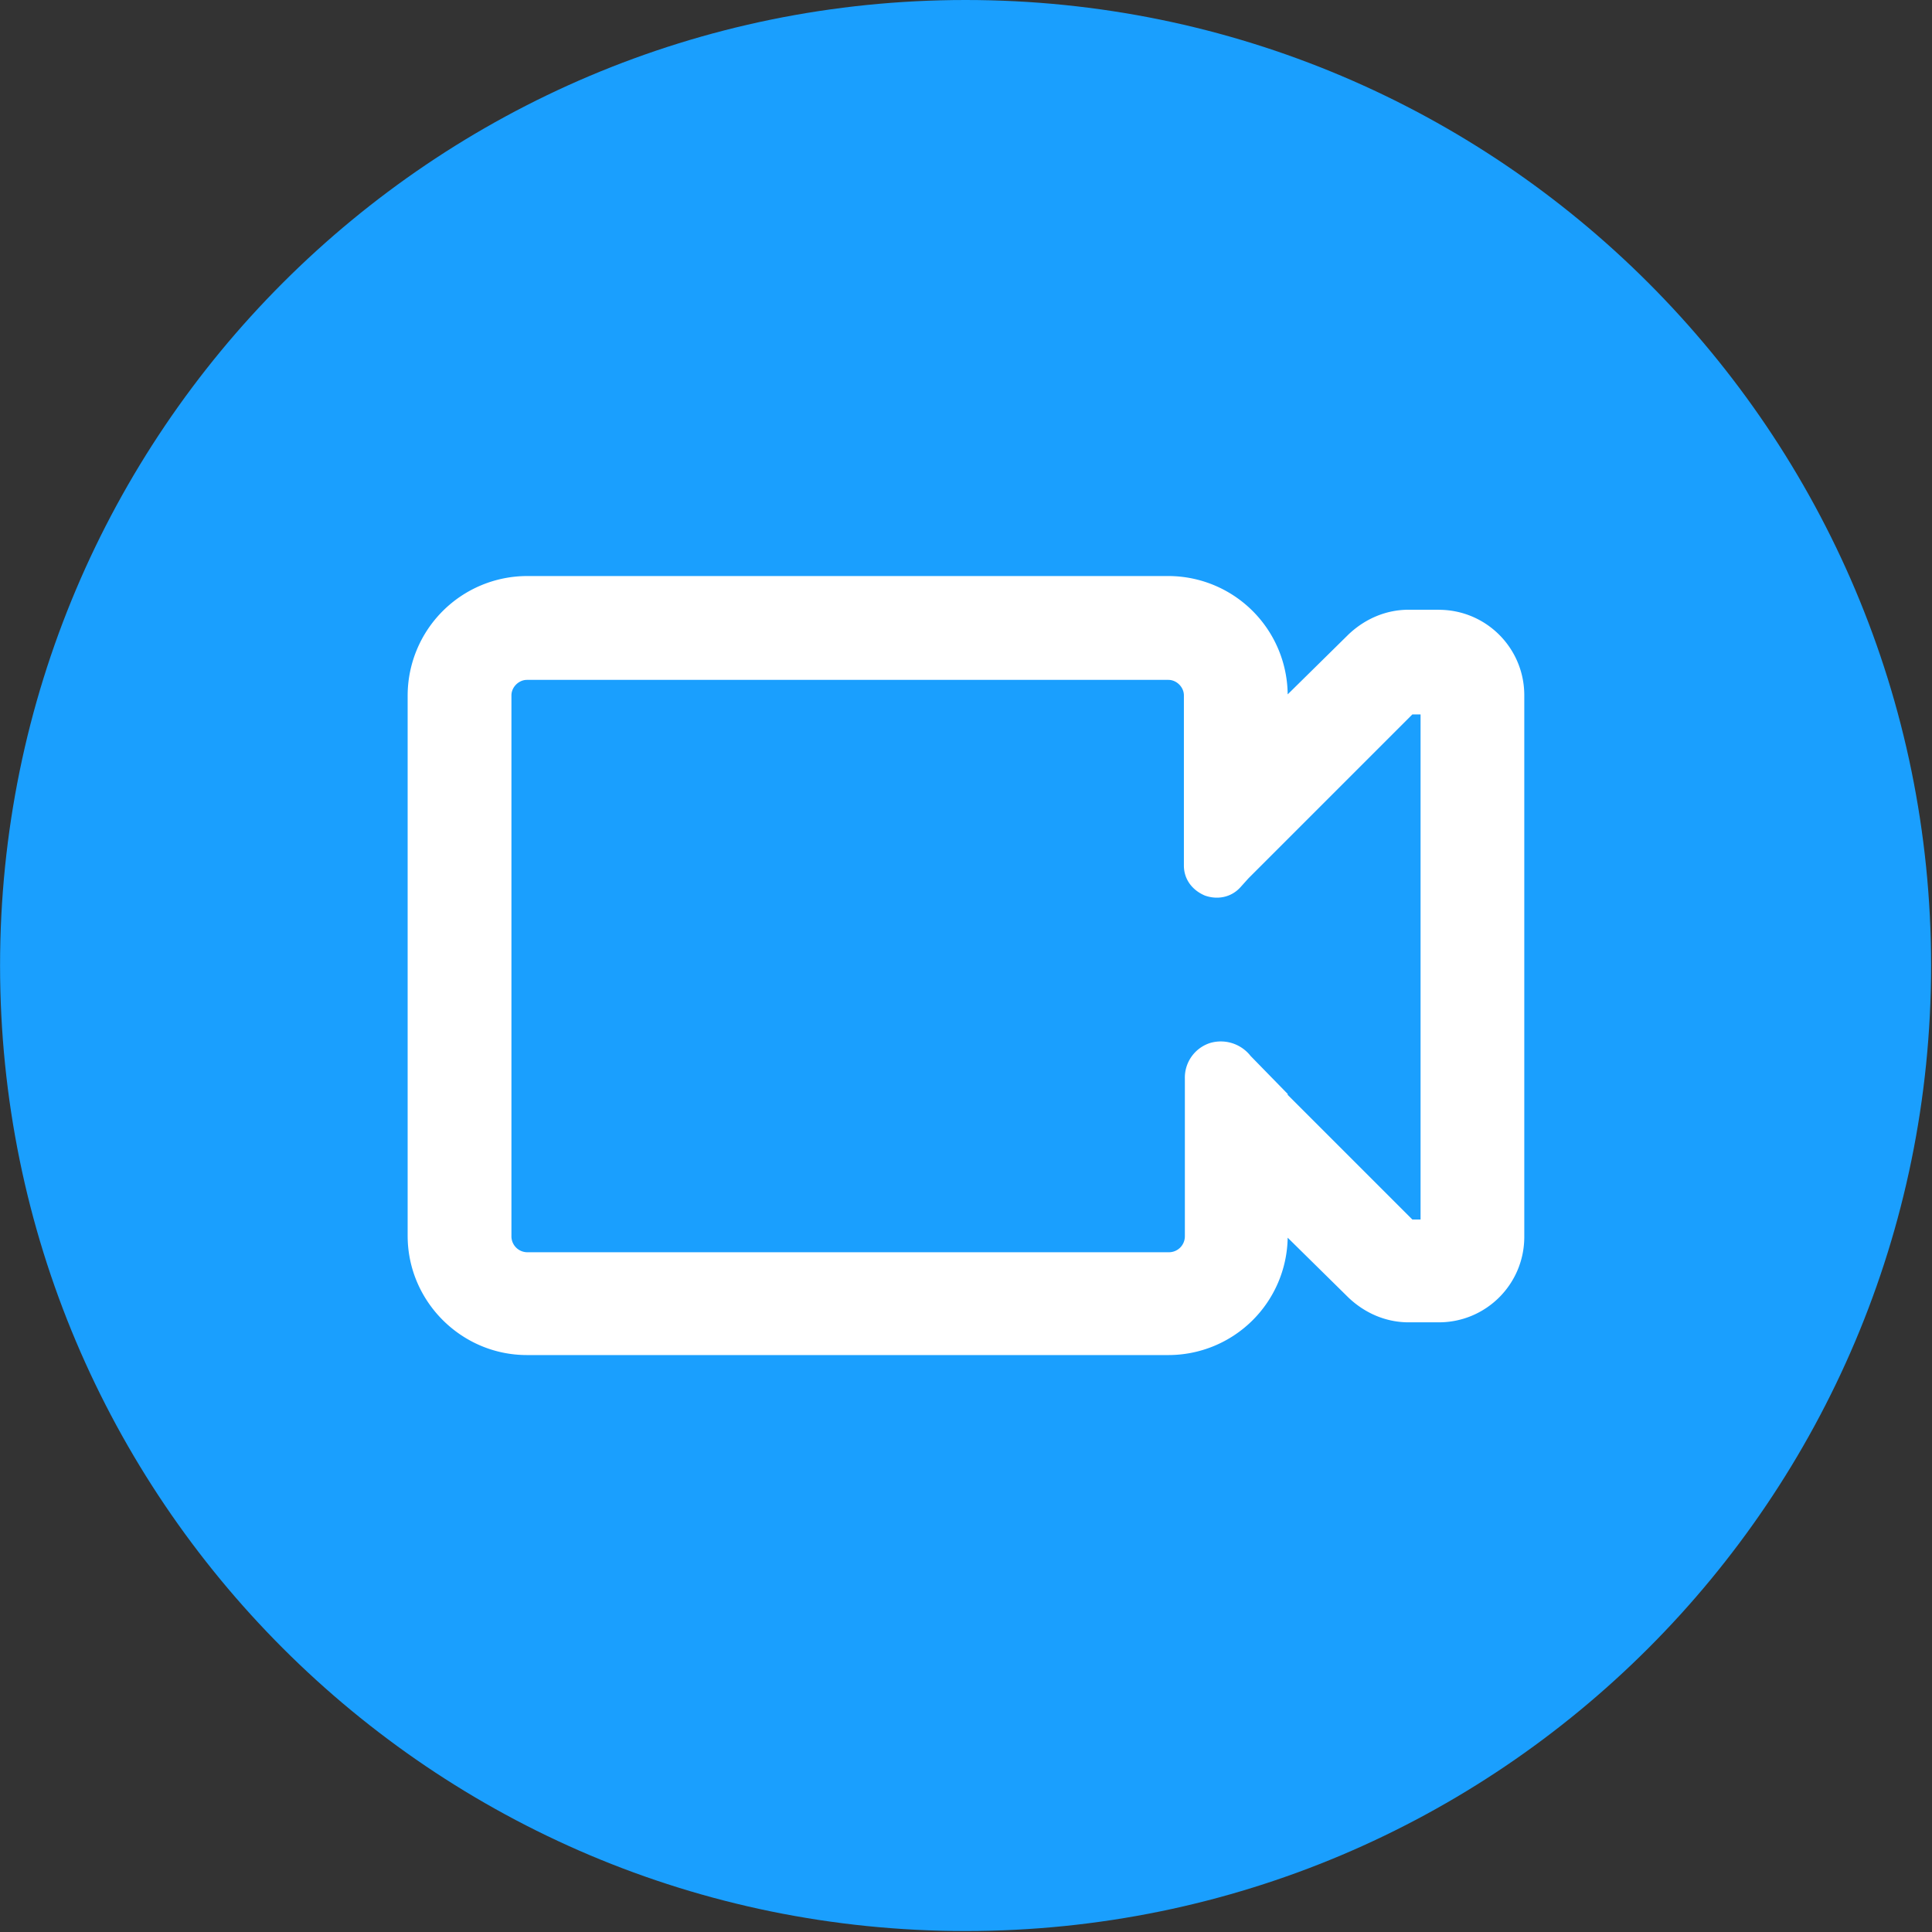 <svg xmlns="http://www.w3.org/2000/svg" viewBox="0 0 32 32"><rect x="0" y="0" width="32" height="32" fill="#333333" stroke="none"/><path fill="#1a9ffe" d="M31.985 15.992c0 8.832-7.16 15.992-15.992 15.992S.001 24.824.001 15.992 7.161 0 15.993 0s15.992 7.16 15.992 15.992z"/><path fill="#fff" d="M23.83 10.099h-.497c-.377 0-.724.151-.995.407l-1.01.995a1.979 1.979 0 00-1.975-1.96H8.727a1.982 1.982 0 00-1.975 1.975v8.953c0 1.085.889 1.975 1.975 1.975h10.626a1.976 1.976 0 001.975-1.944l1.01.995c.271.256.618.407.995.407h.497c.784 0 1.417-.633 1.417-1.417v-8.968c0-.784-.633-1.417-1.417-1.417zm-3.12 7.386a.627.627 0 00-.663-.211.602.602 0 00-.422.588v2.623a.264.264 0 01-.256.256H8.727a.264.264 0 01-.256-.256v-8.968c0-.136.121-.256.256-.256h10.626c.136 0 .256.121.256.256v2.819c0 .226.136.407.347.497.211.075.437.03.588-.136l.136-.151 2.713-2.713h.136v8.366h-.136l-2.065-2.065v-.015l-.618-.633z"/></svg>